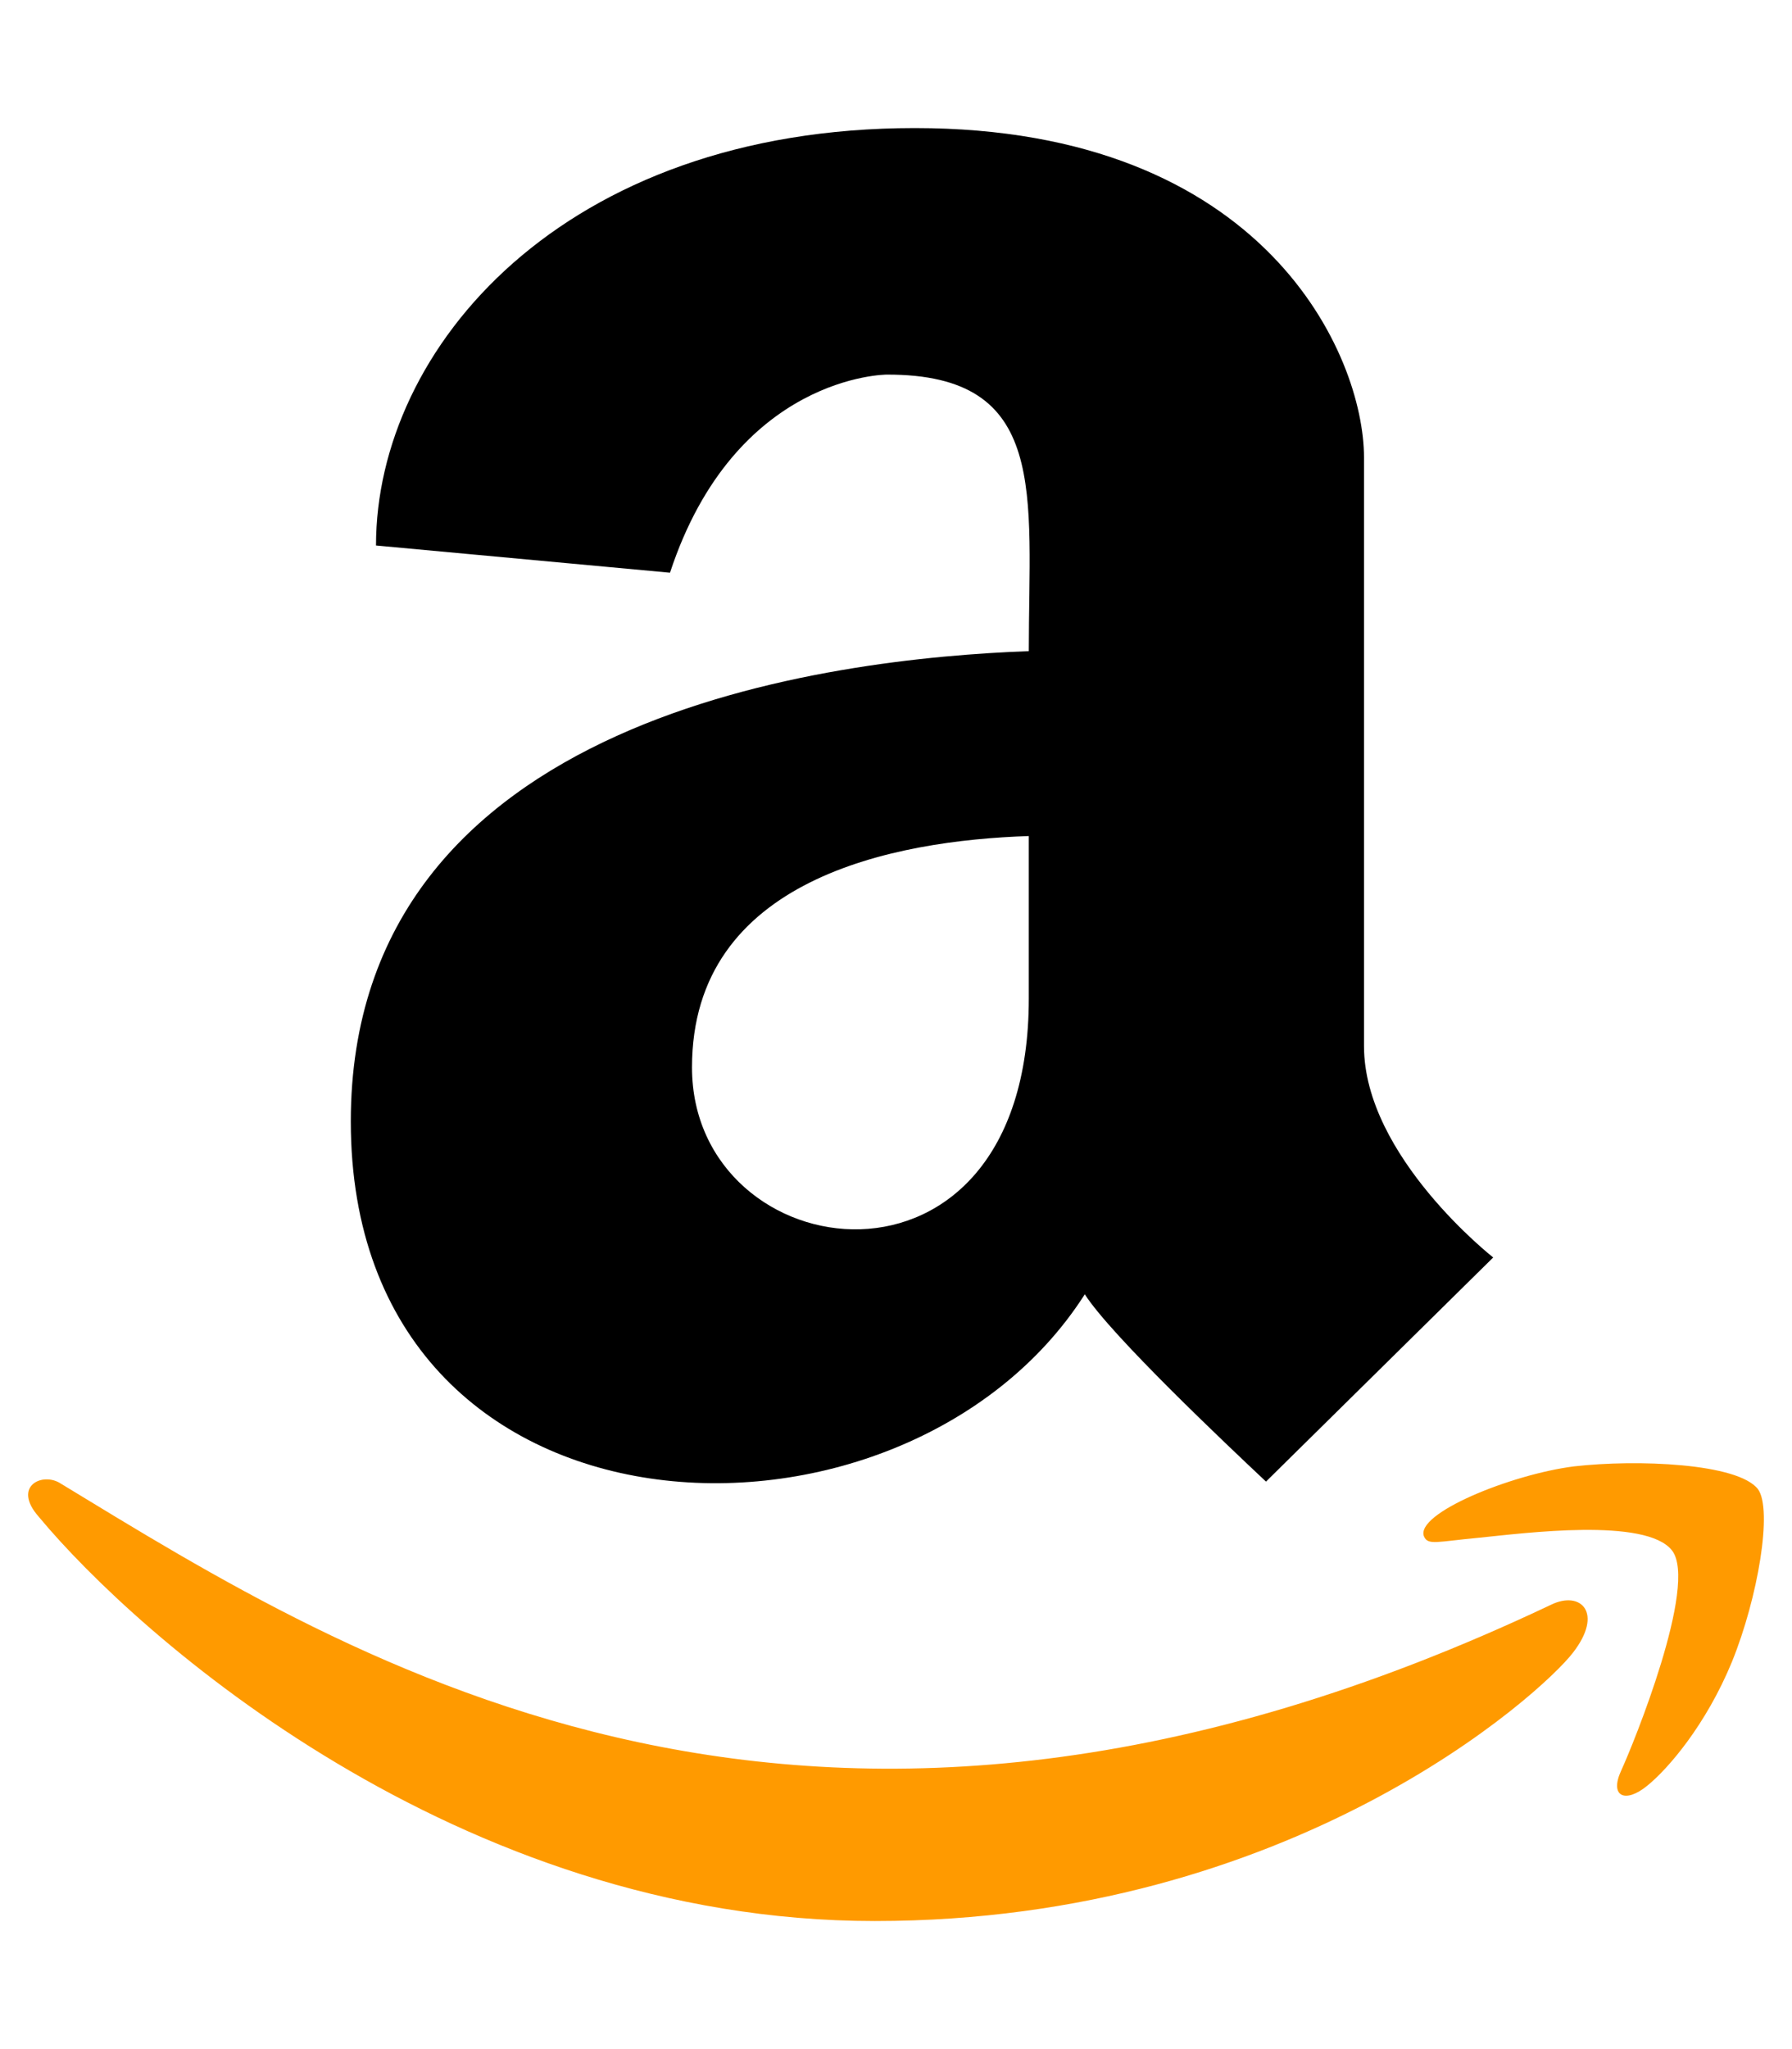 <svg xmlns="http://www.w3.org/2000/svg" width="448" height="512"><path d="m 257.2,162.7 c -48.7,1.8 -169.5,15.5 -169.5,117.5 0,109.5 138.3,114 183.5,43.2 6.5,10.2 35.4,37.5 45.3,46.8 l 56.8,-56 c 0,0 -32.3,-25.3 -32.3,-52.8 V 114.3 C 341,89 316.5,32 228.7,32 140.7,32 94,87 94,136.3 l 73.5,6.8 c 16.3,-49.5 54.2,-49.5 54.2,-49.5 40.7,-0.1 35.5,29.8 35.5,69.1 z m 0,86.8 c 0,80 -84.2,68 -84.2,17.2 0,-47.2 50.5,-56.7 84.2,-57.8 z" fill="#000"/><path d="m 393.2,413 c -7.7,10 -70,67 -174.5,67 -104.5,0 -184.5,-71.5 -209,-101 -6.8,-7.7 1,-11.3 5.5,-8.3 73.3,44.5 187.8,117.8 372.5,30.3 7.5,-3.7 13.3,2 5.5,12 z m 39.8,2.2 c -6.5,15.8 -16,26.8 -21.2,31 -5.5,4.5 -9.5,2.7 -6.5,-3.8 3,-6.5 19.3,-46.5 12.7,-55 -6.5,-8.3 -37,-4.3 -48,-3.2 -10.8,1 -13,2 -14,-0.3 -2.3,-5.7 21.7,-15.5 37.5,-17.5 15.7,-1.8 41,-0.8 46,5.7 3.7,5.1 0,27.1 -6.5,43.1 z" fill="#ff9a00"/></svg>